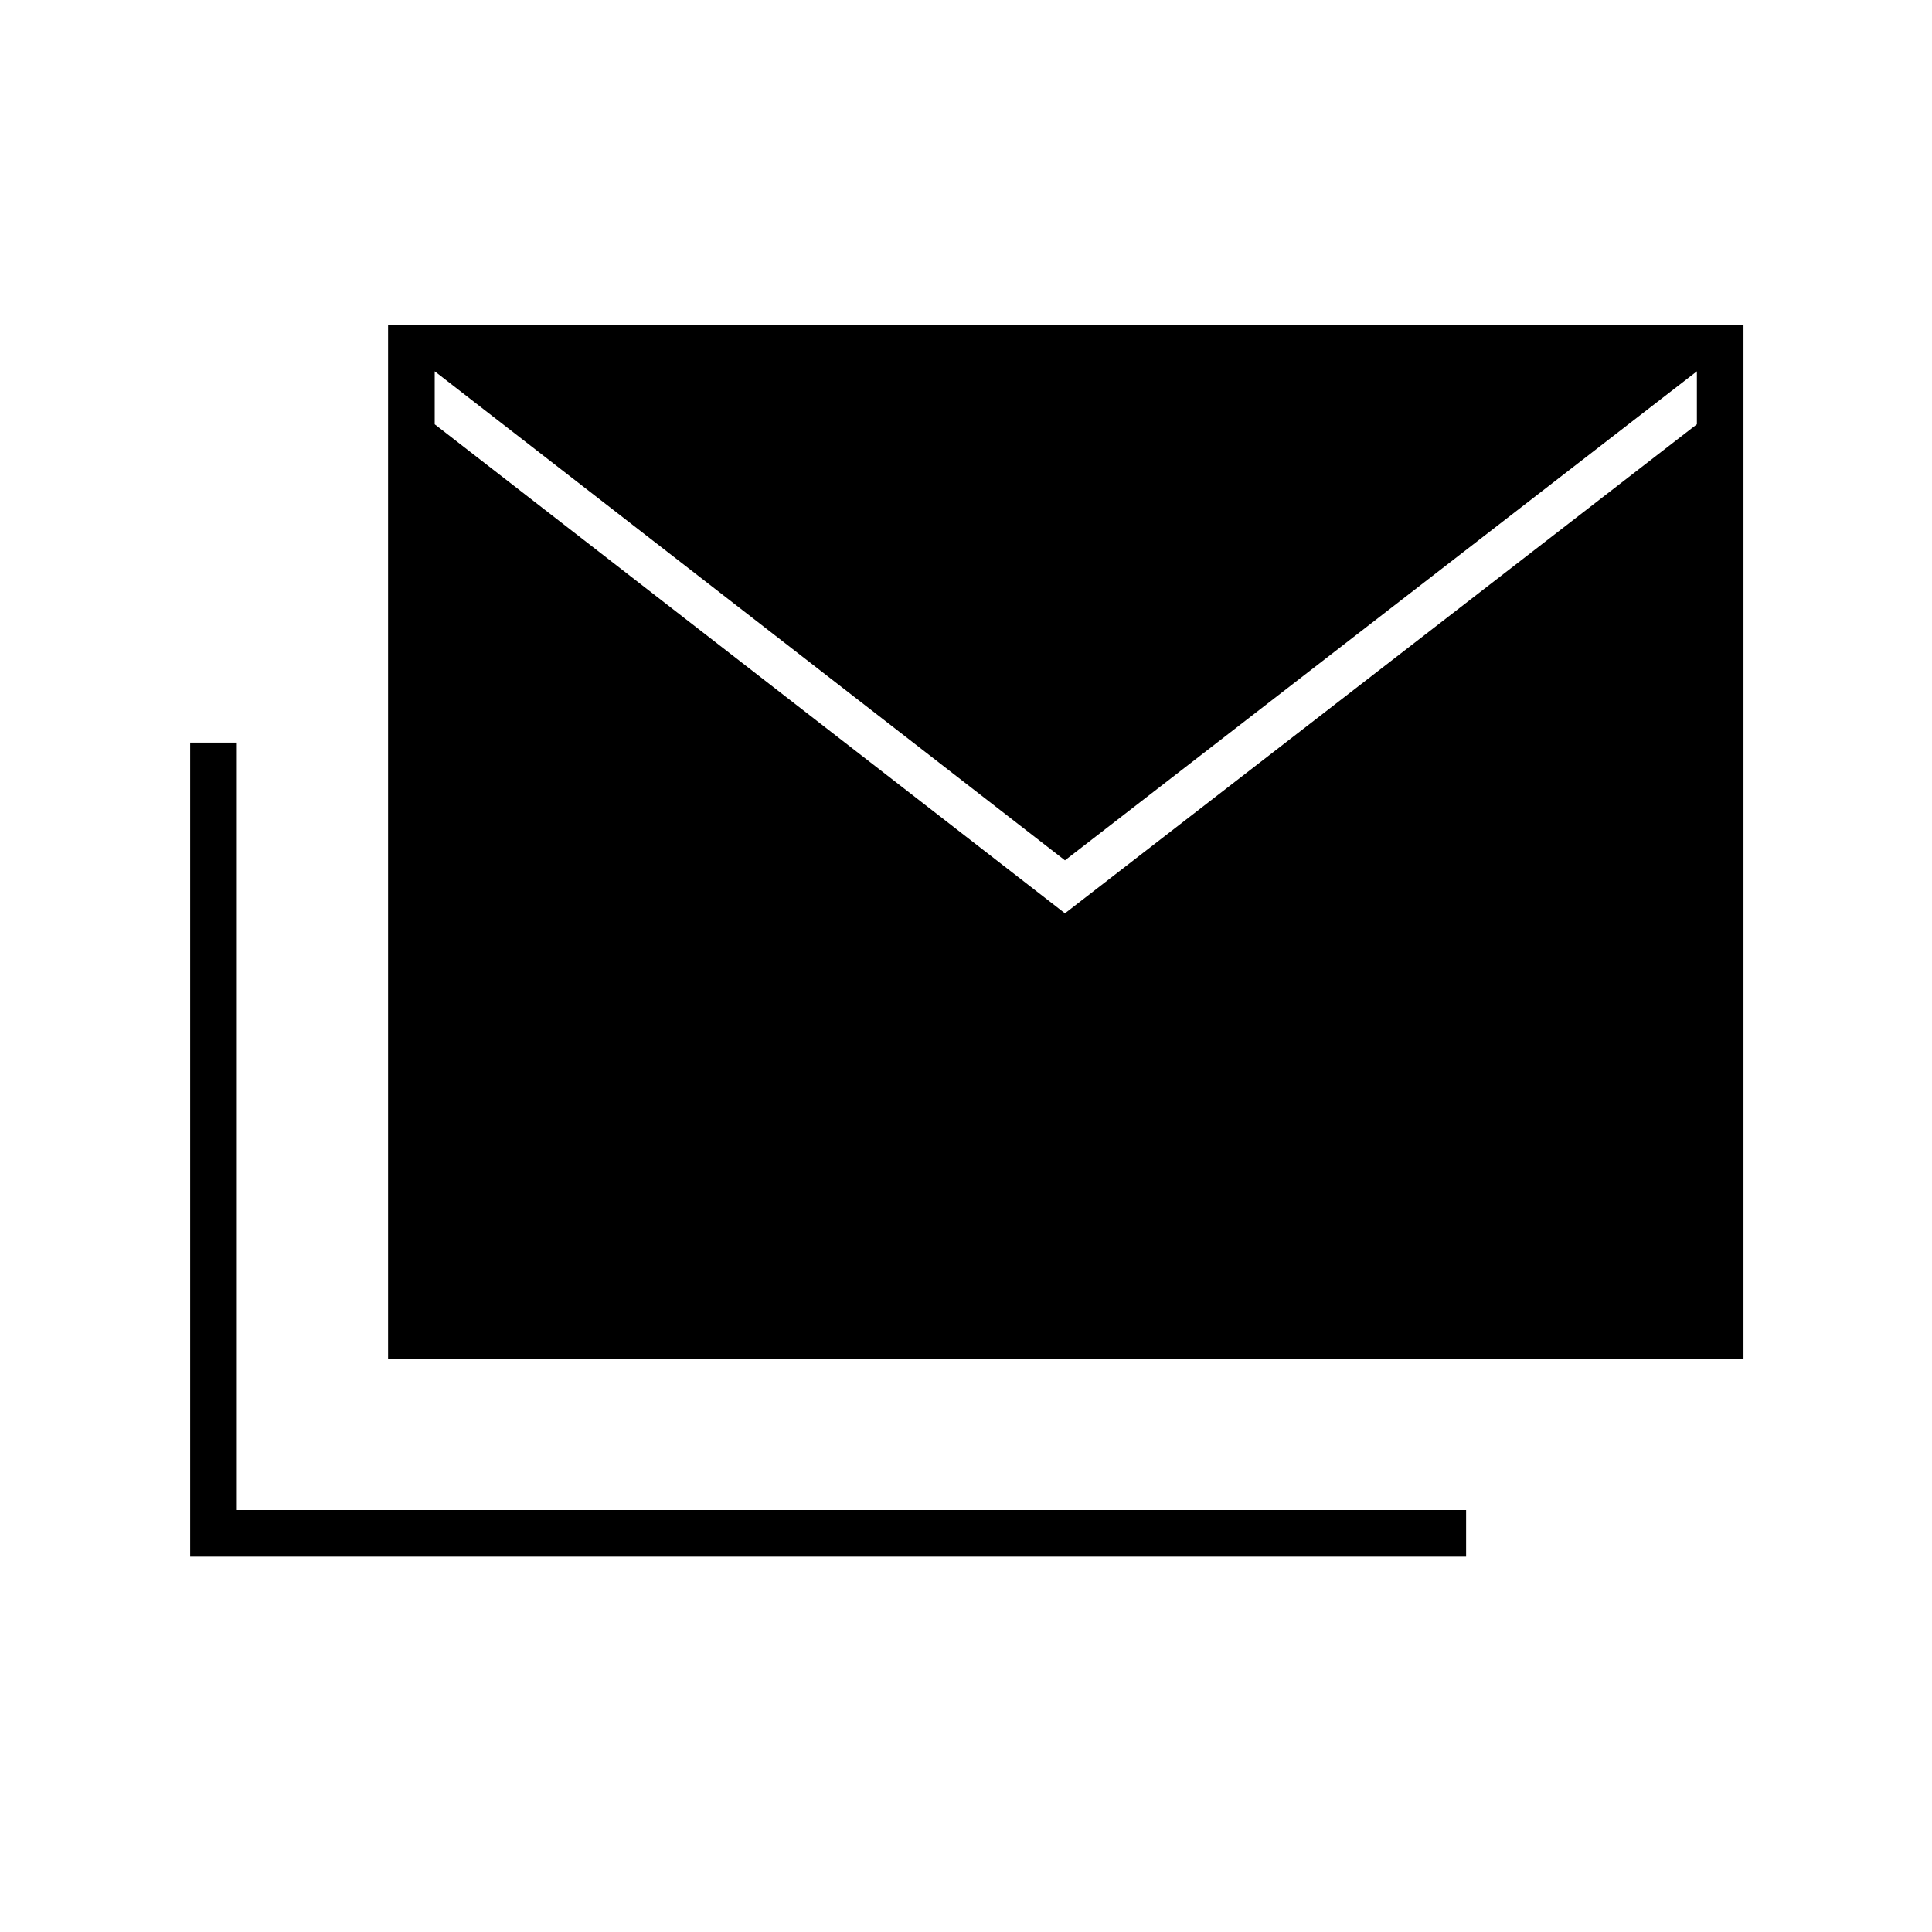 <svg xmlns="http://www.w3.org/2000/svg" height="40" viewBox="0 -960 960 960" width="40"><path d="M192.83-284.83v-513.84h673.5v513.84h-673.5ZM94.5-186.5V-591h23.17v381.33H728.5v23.17h-634Zm434.67-319.67 314-243v-26.33l-314 243L216-775.5v26.33l313.17 243Z"/></svg>